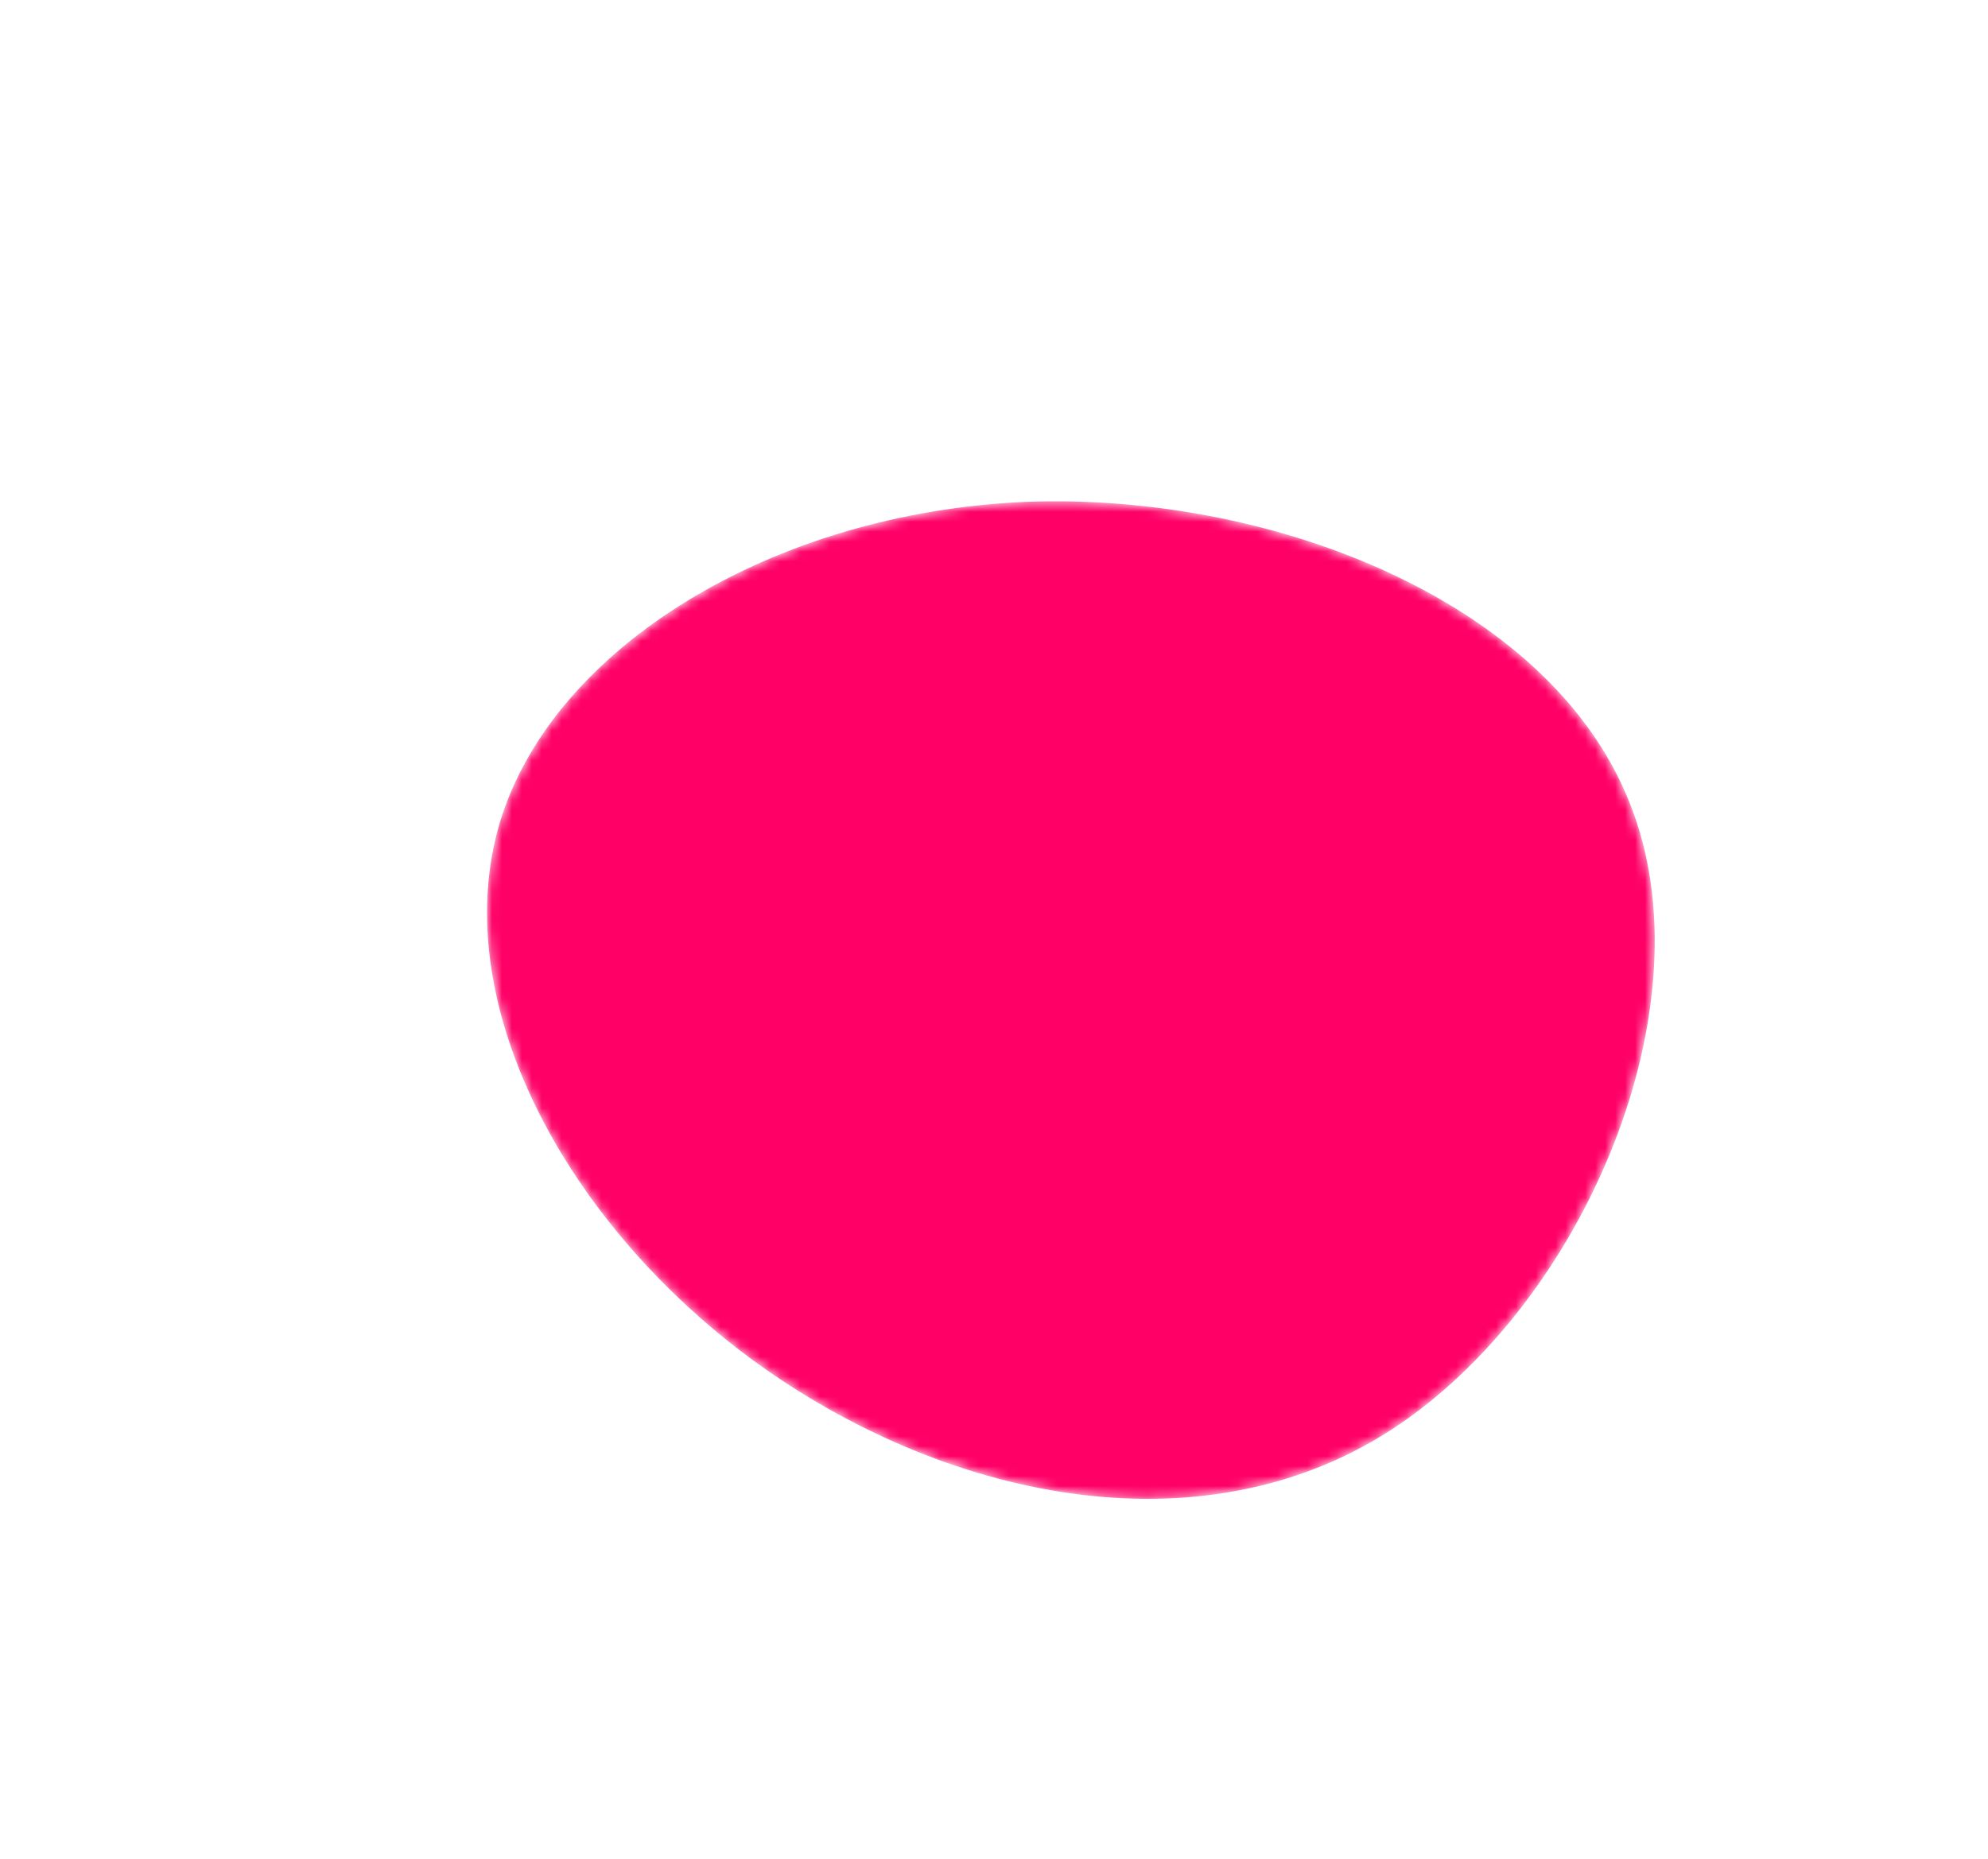   <svg
                viewBox="0 0 200 187"
                xmlns="http://www.w3.org/2000/svg"
                xmlns:xlink="http://www.w3.org/1999/xlink"
              >
                <mask id="mask0" mask-type="alpha">
                  <path
                    fill="#FF0066"
                    d="M64.3,-18.3C71.9,2.4,58.6,32.4,39.1,44.4C19.5,56.4,-6.3,50.3,-25,36.3C-43.6,22.3,-55,0.4,-49.7,-17.3C-44.3,-35,-22.1,-48.4,3.1,-49.5C28.4,-50.5,56.8,-39.1,64.3,-18.3Z"
                    transform="translate(100 100)"
                  />
                </mask>
                <g mask="url(#mask0)">
                  <path
                    fill="#FF0066"
                    d="M64.3,-18.3C71.9,2.4,58.6,32.4,39.1,44.4C19.5,56.4,-6.3,50.3,-25,36.3C-43.6,22.3,-55,0.4,-49.7,-17.3C-44.3,-35,-22.1,-48.4,3.1,-49.5C28.4,-50.5,56.8,-39.1,64.3,-18.3Z"
                    transform="translate(100 100)"
                  />
                  <image
                    x="25"
                    y="18"
                    href=""
                  />
                </g>
              </svg>